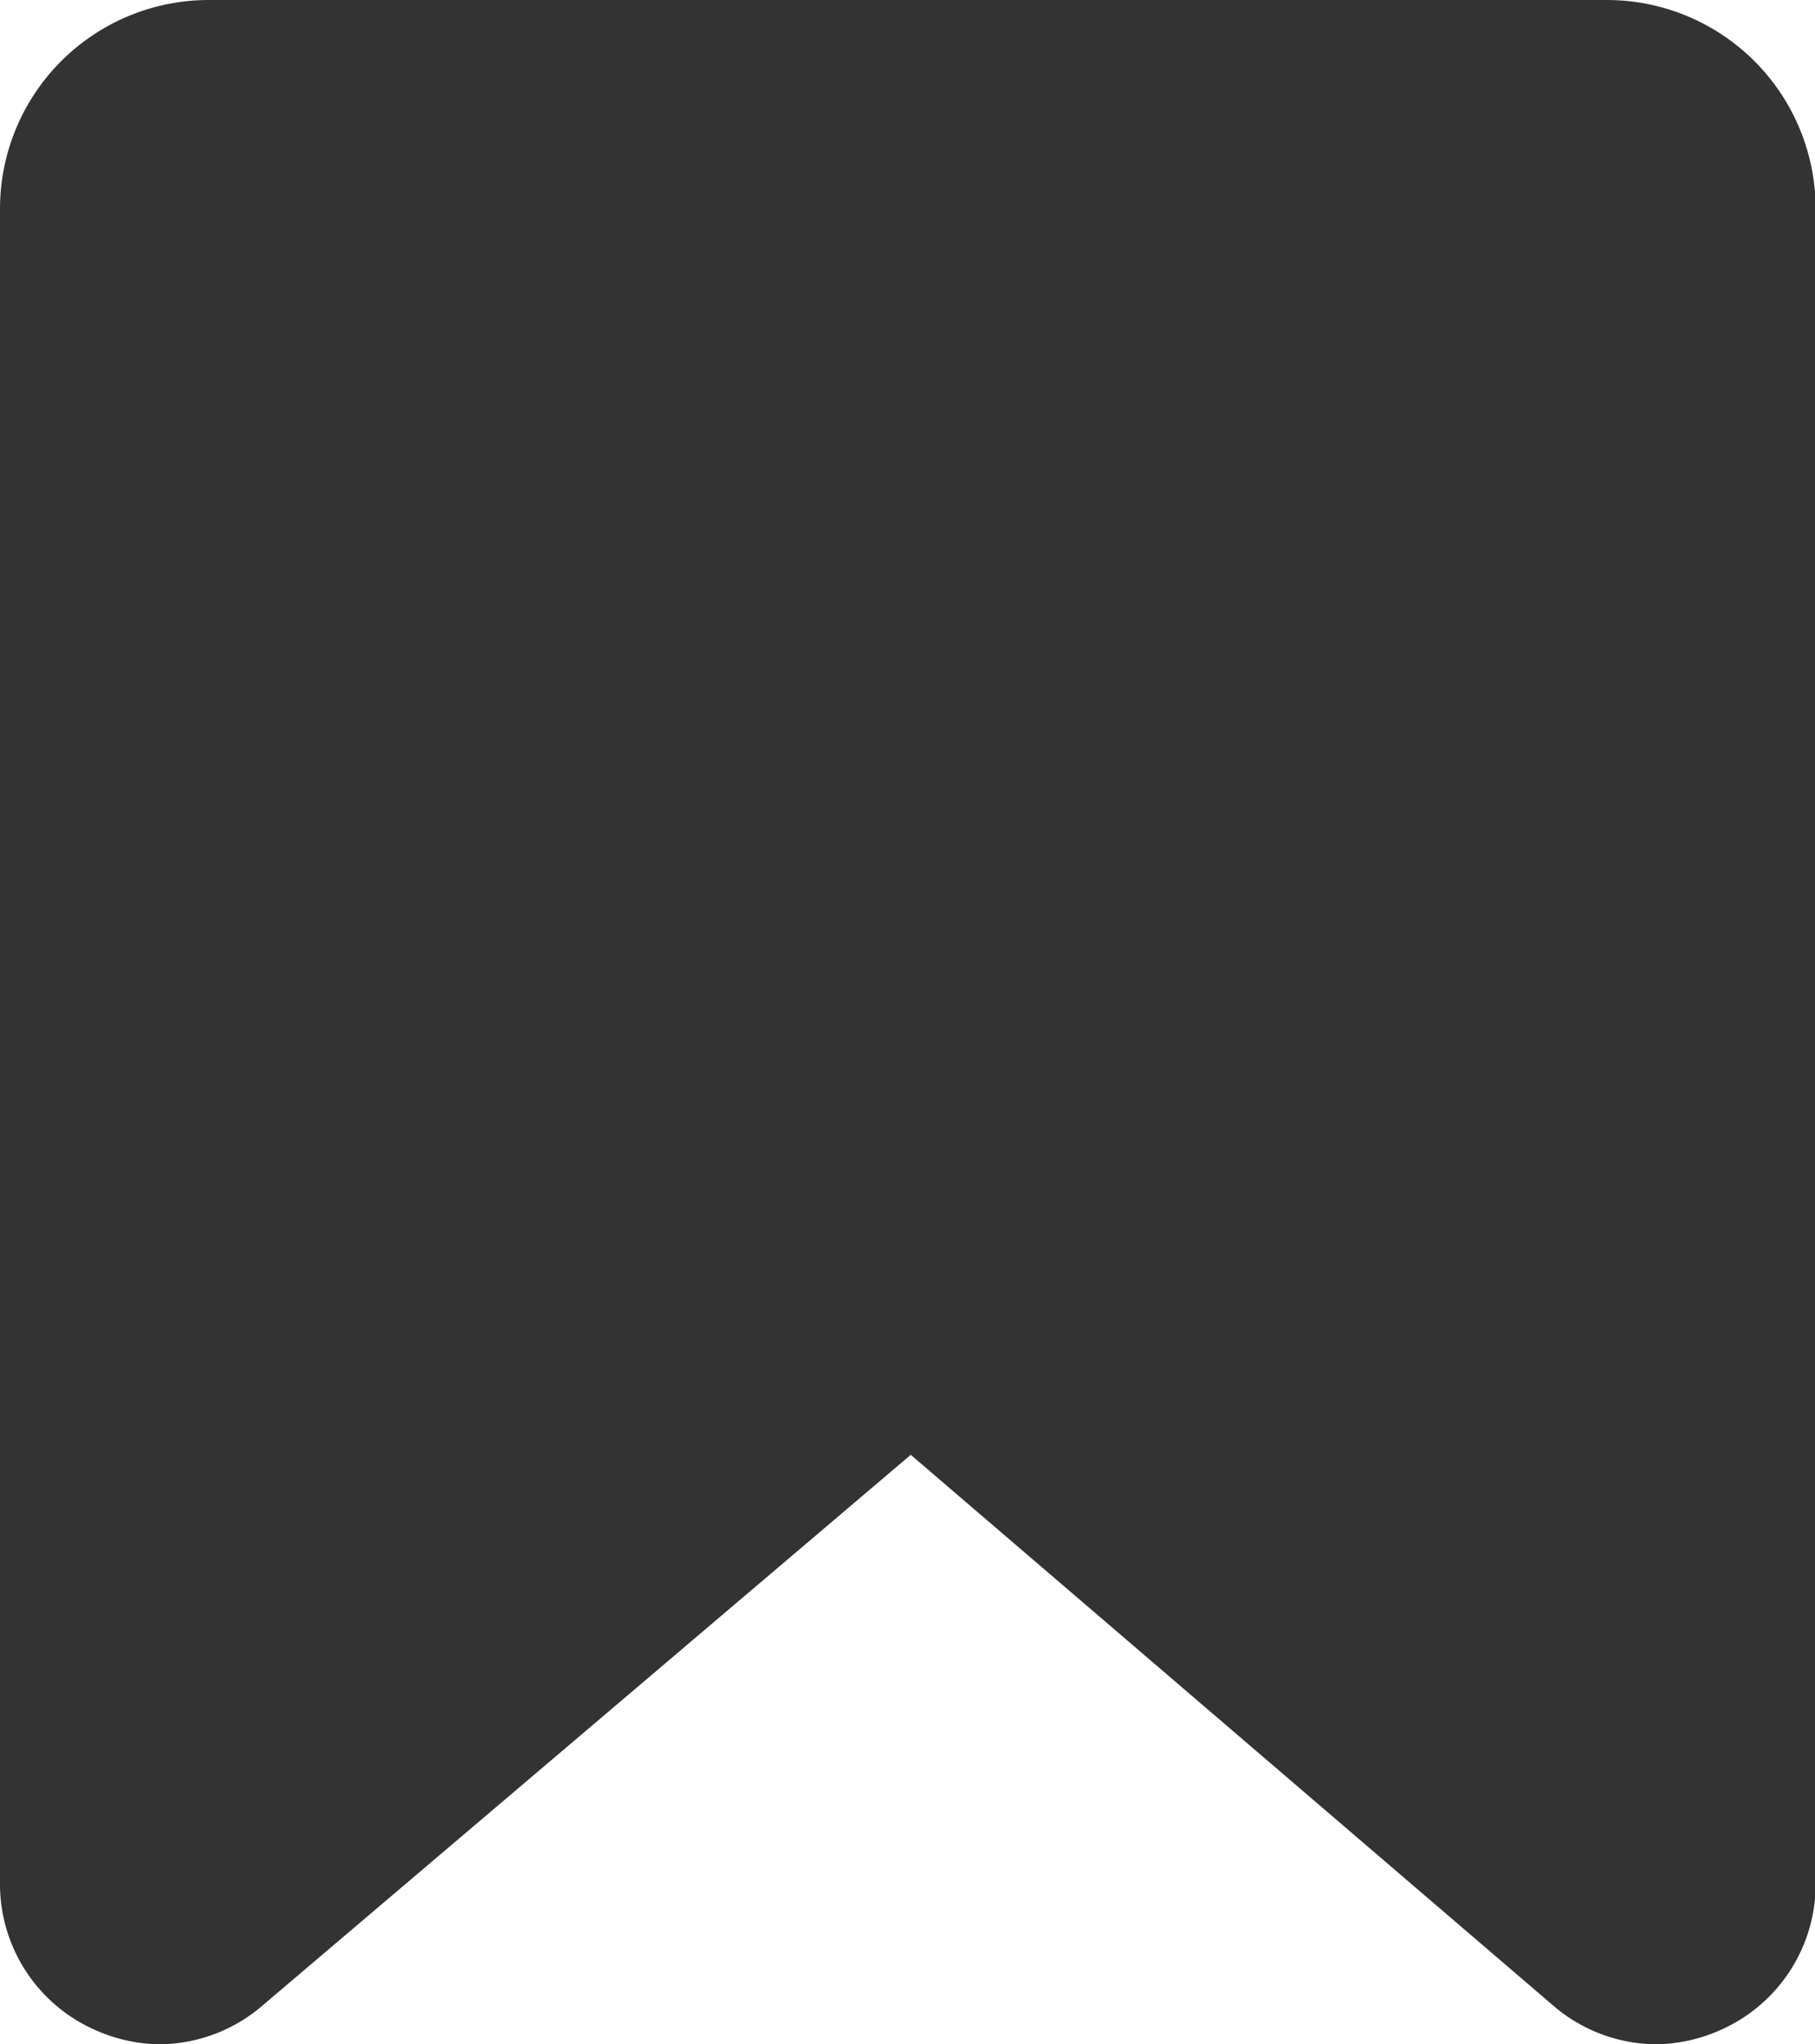 <svg xmlns="http://www.w3.org/2000/svg" viewBox="0 0 27.9 31.42"><defs><style>.cls-1{fill:#333;}</style></defs><g id="Layer_2" data-name="Layer 2"><g id="OBJECTS"><path class="cls-1" d="M24.69,0H3.21A3.21,3.21,0,0,0,0,3.21V28.94a2.45,2.45,0,0,0,1.44,2.25,2.5,2.5,0,0,0,1,.23,2.45,2.45,0,0,0,1.6-.6L14,22.36l9.87,8.46a2.45,2.45,0,0,0,1.6.6,2.5,2.5,0,0,0,1-.23,2.45,2.45,0,0,0,1.44-2.25V3.21A3.21,3.21,0,0,0,24.69,0Z"/></g></g></svg>